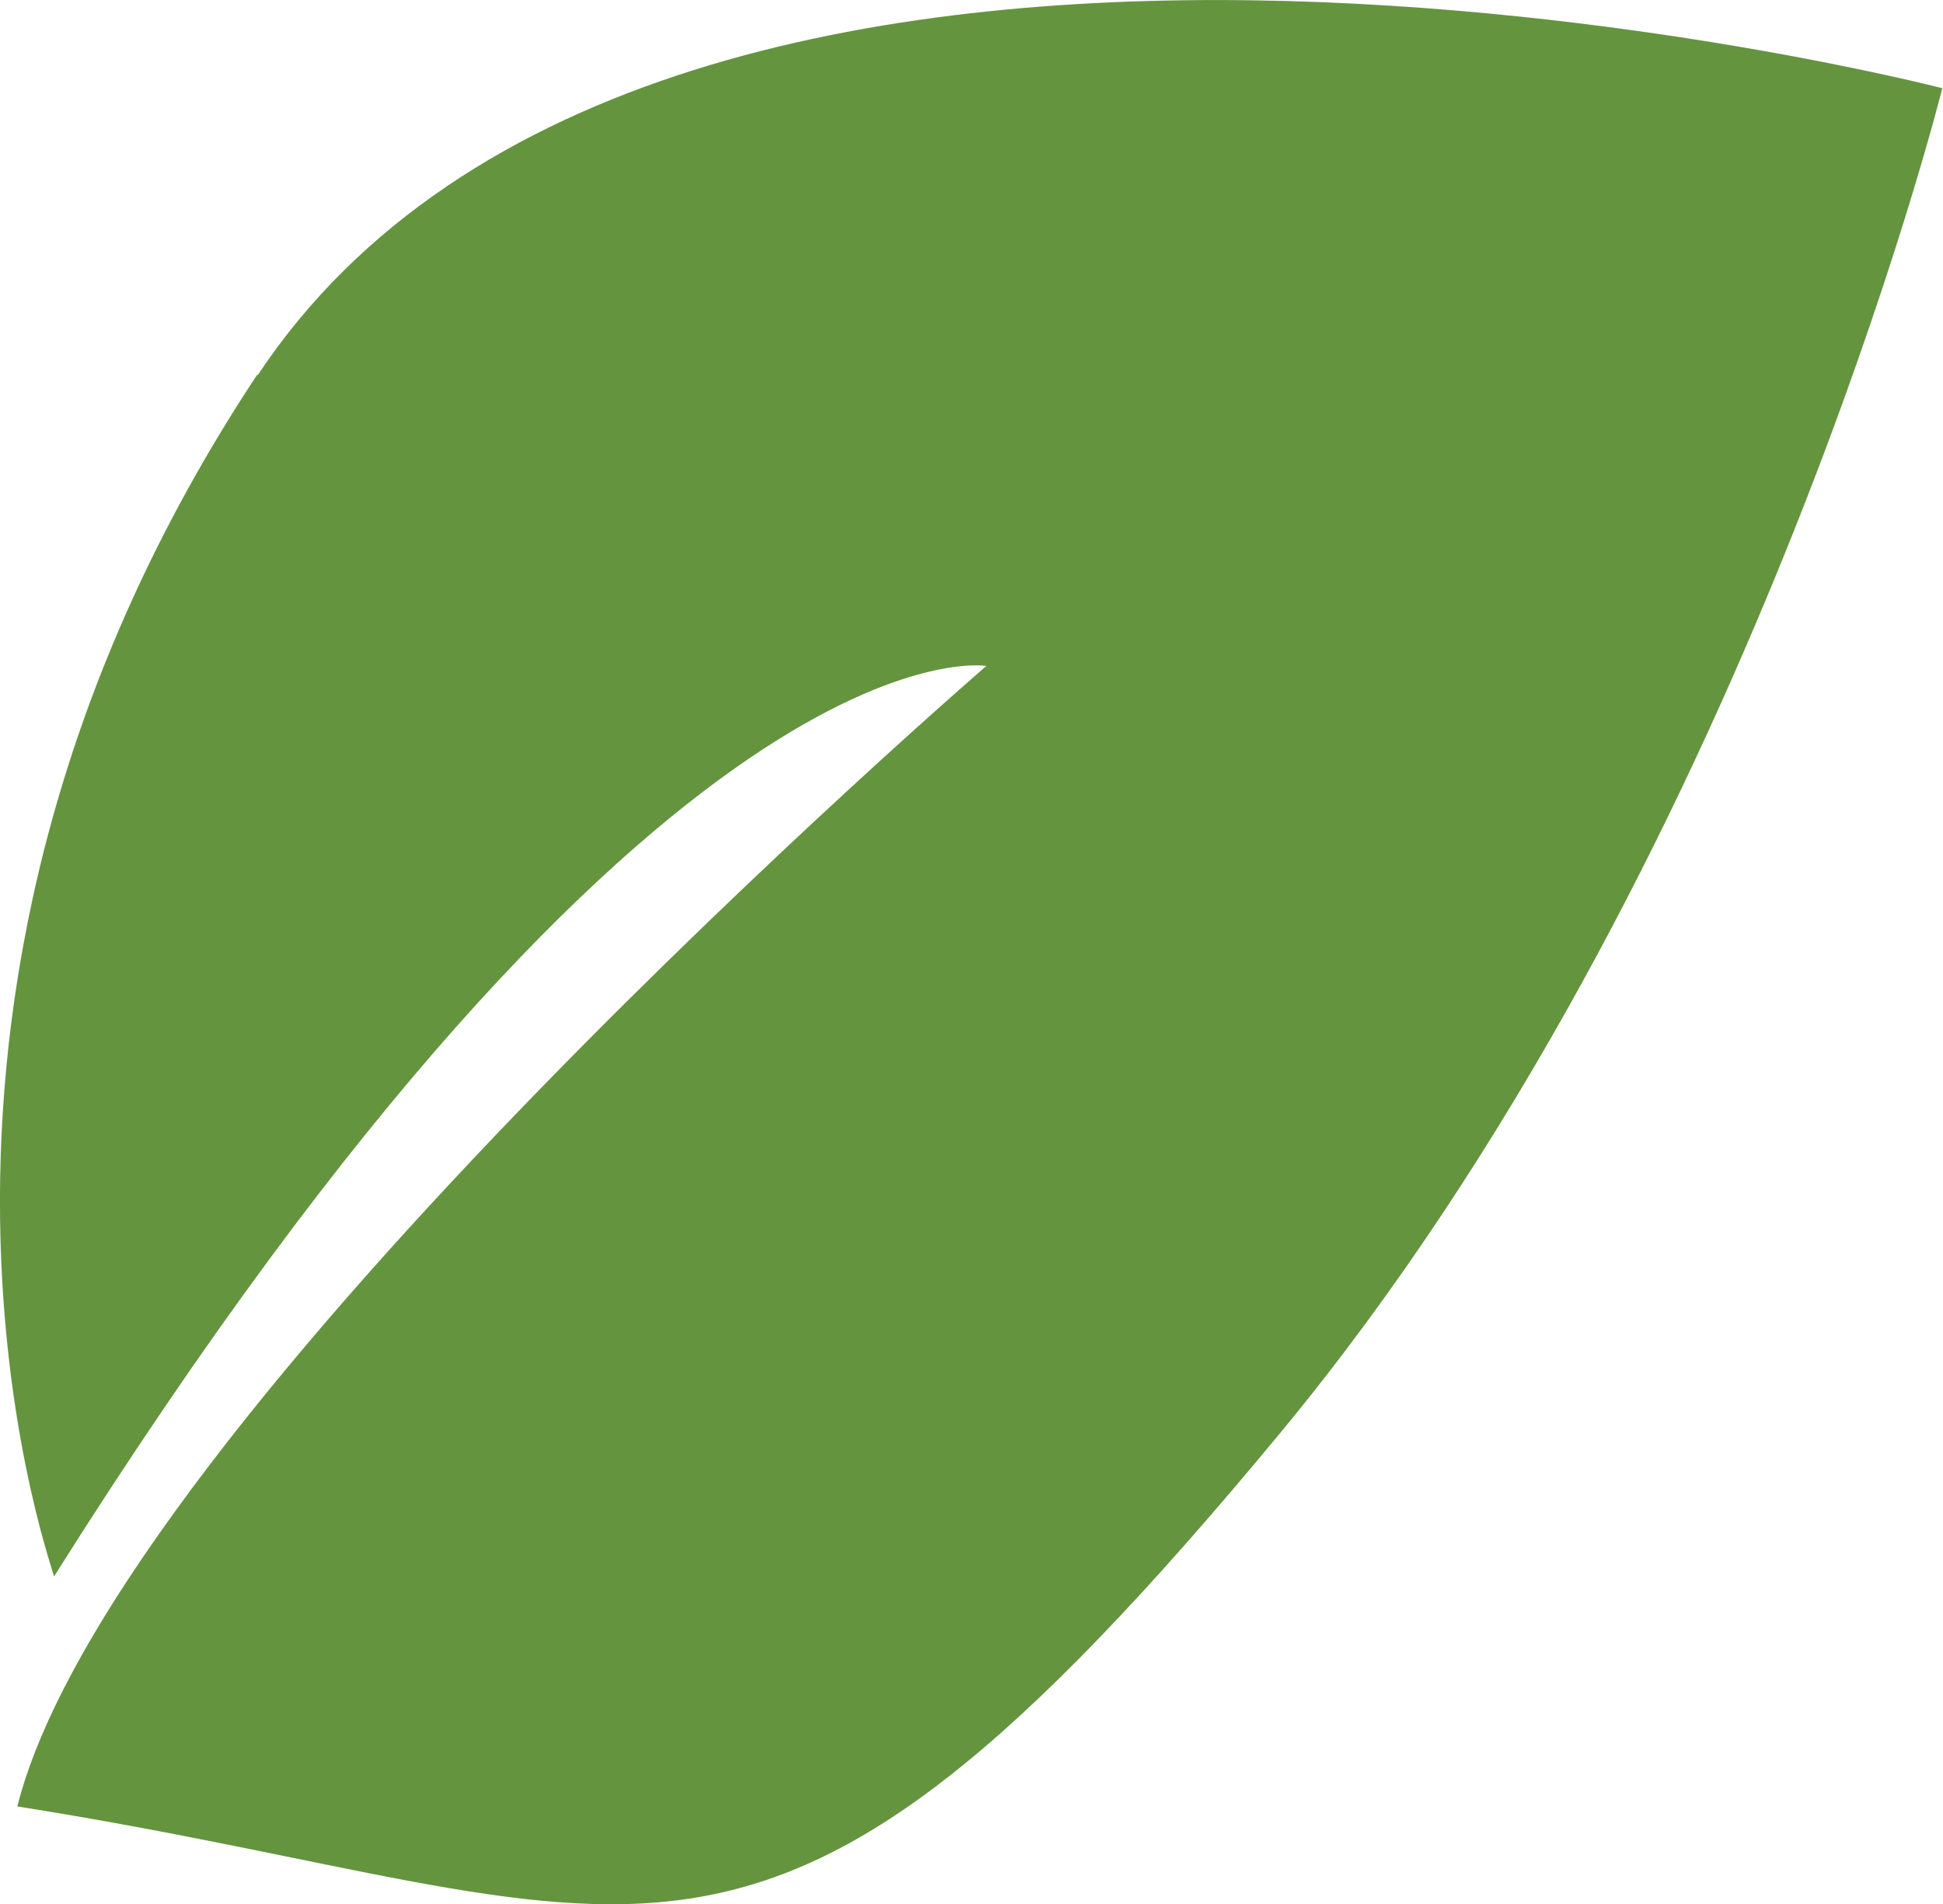 <svg id="Layer_1" data-name="Layer 1" xmlns="http://www.w3.org/2000/svg" viewBox="0 0 83.03 81.38"><defs><style>.cls-1{fill:#65943f;}</style></defs><title>vegan-leaf</title><path class="cls-1" d="M11,16C-6.5,42.42,2.06,66.43,2.31,67.37c26-41.28,39.84-38.91,39.84-38.91S4.9,60.63.74,77.2c27.39,4.33,31.25,11.5,54-16C74.74,37,83,3.77,83,3.77S28.5-10.34,11,16.05Z"/></svg>